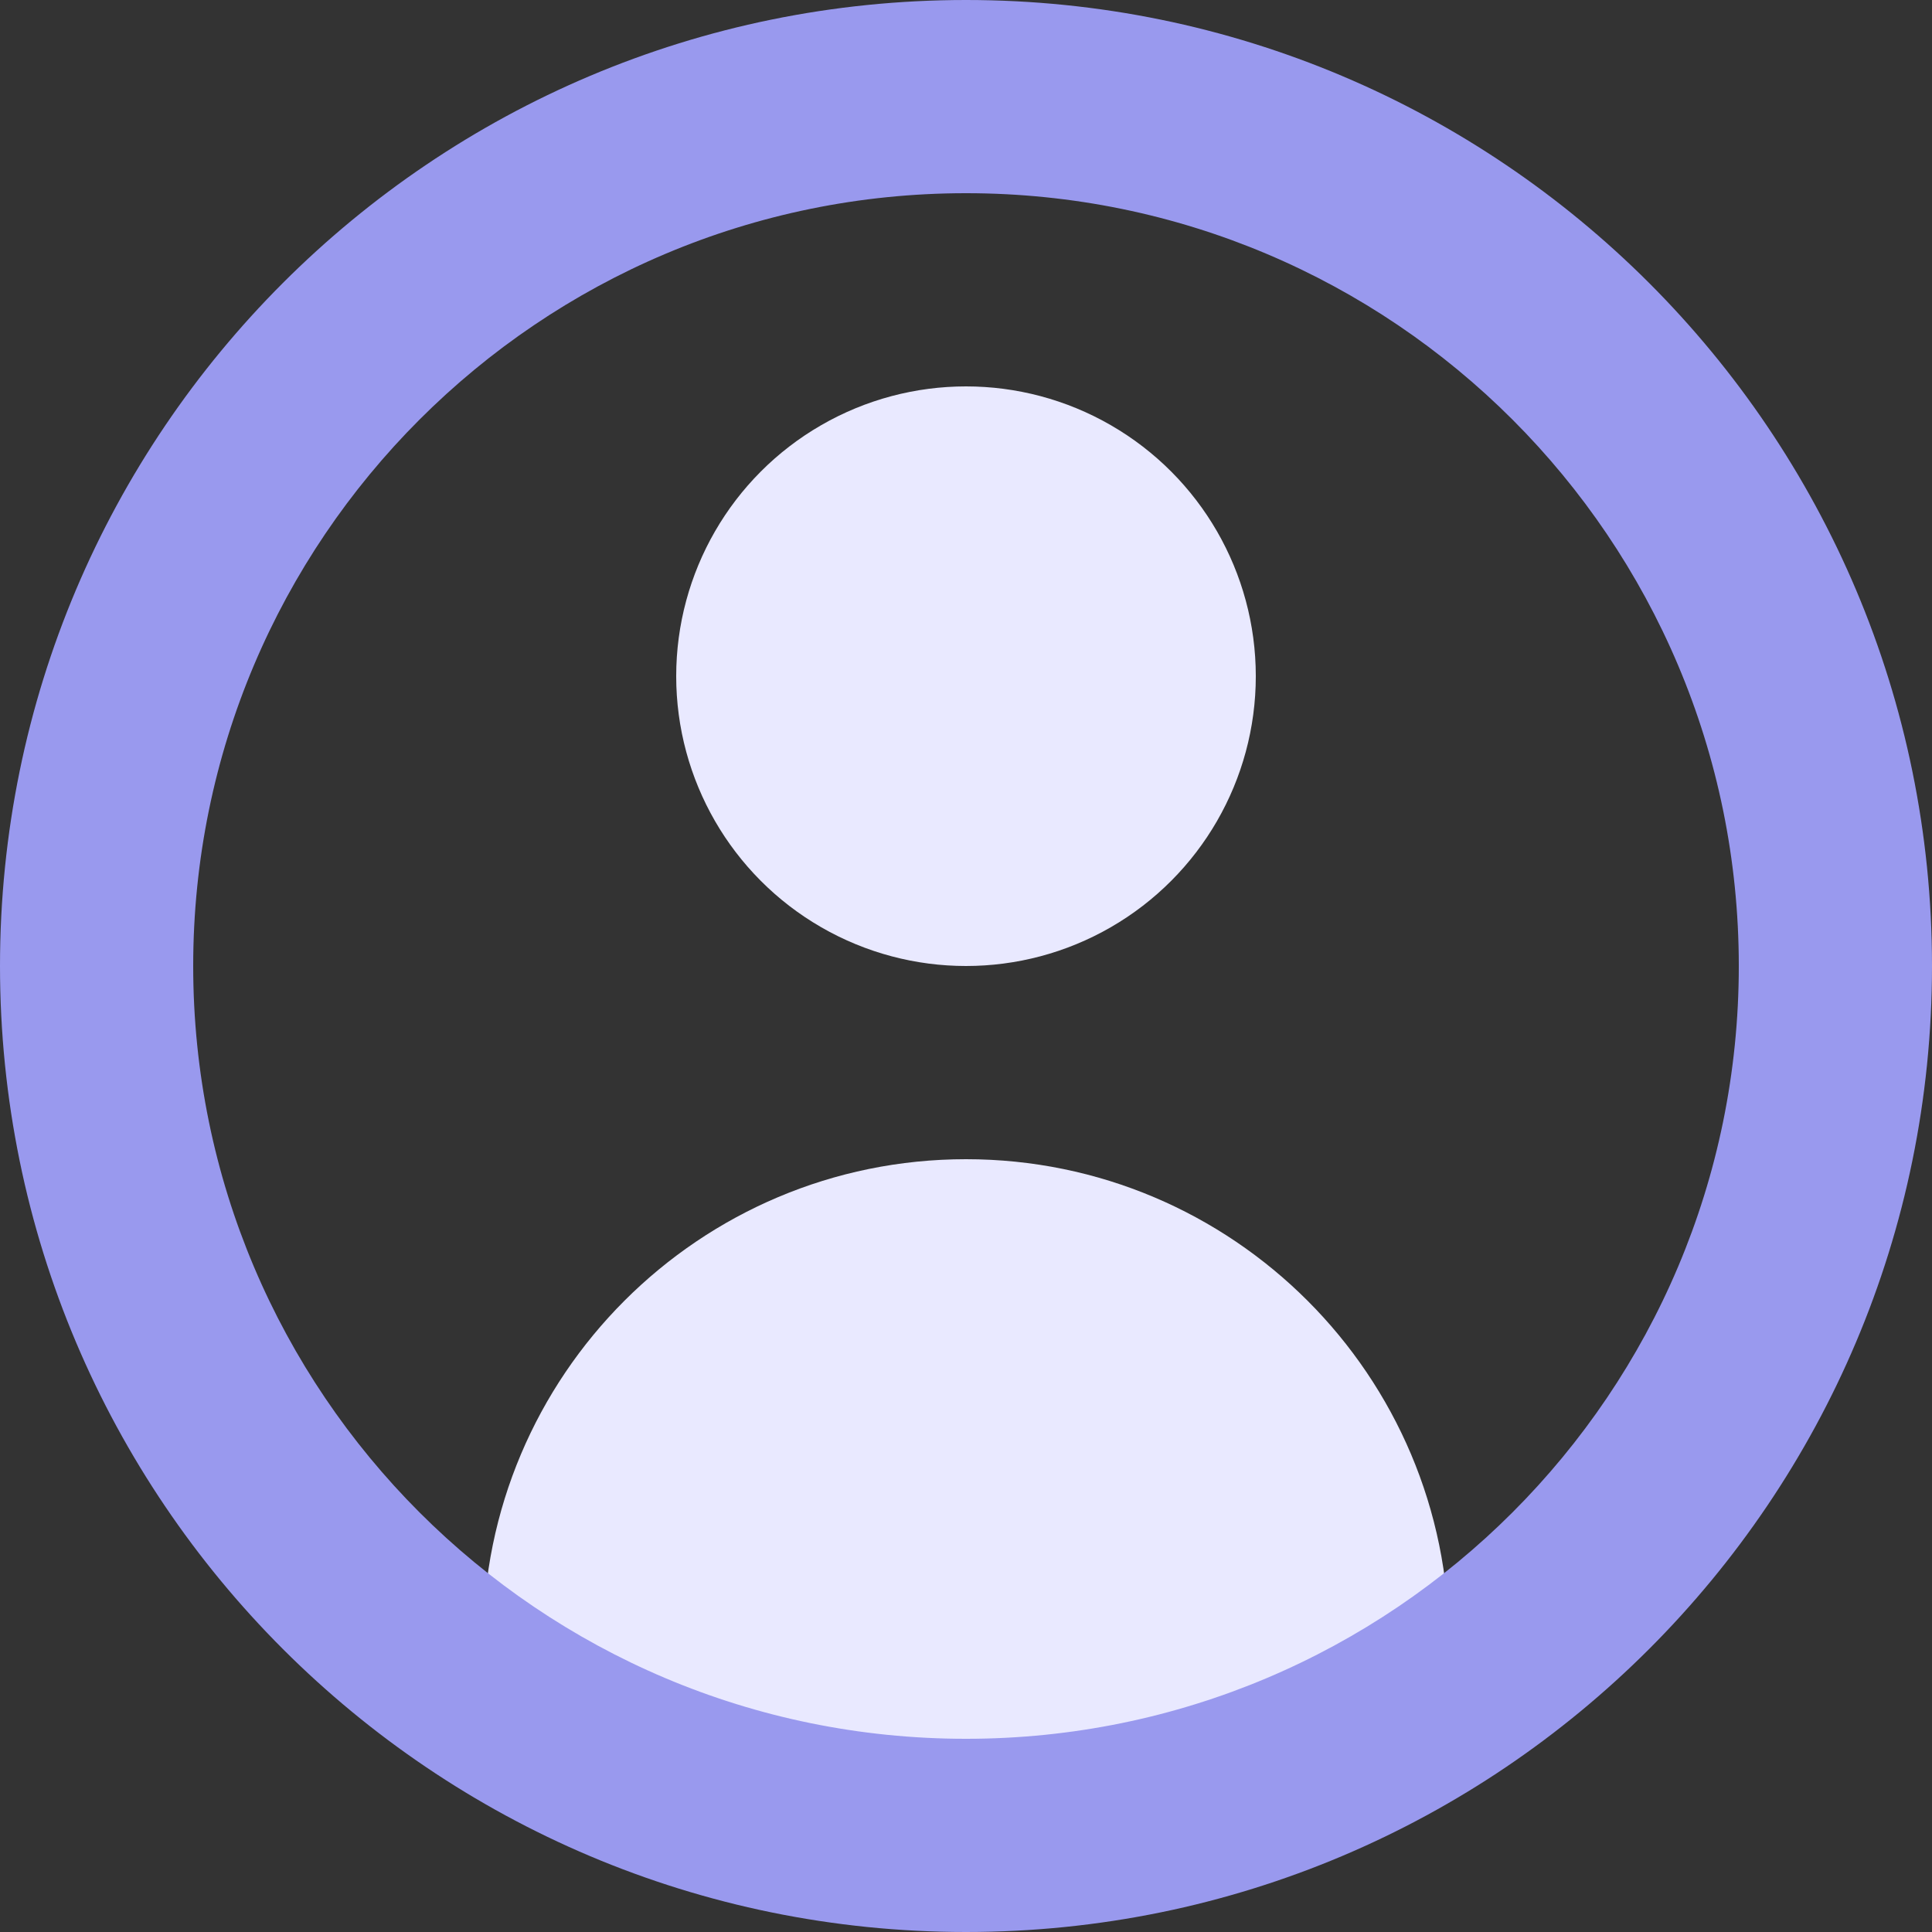 <svg width="20" height="20" viewBox="0 0 20 20" fill="none" xmlns="http://www.w3.org/2000/svg">
<rect x="0" y="0" width="20" height="20" fill="#333333" stroke="none"/>
<g id="&#208;&#159;&#209;&#128;&#208;&#190;&#209;&#132;&#208;&#184;&#208;&#187;&#209;&#140;" clip-path="url(#clip0_171_7984)">
<circle id="Ellipse 5" cx="10" cy="7" r="3" fill="#E9E9FF"/>
<path id="Rectangle 7" d="M5 17C5 14.239 7.239 12 10 12C12.761 12 15 14.239 15 17V17.833C15 18.478 14.478 19 13.833 19H6.167C5.522 19 5 18.478 5 17.833V17Z" fill="#E9E9FF"/>
<path id="Subtract" fill-rule="evenodd" clip-rule="evenodd" d="M10 20C15.523 20 20 15.523 20 10C20 4.477 15.523 0 10 0C4.477 0 0 4.477 0 10C0 15.523 4.477 20 10 20ZM10 18C14.418 18 18 14.418 18 10C18 5.582 14.418 2 10 2C5.582 2 2 5.582 2 10C2 14.418 5.582 18 10 18Z" fill="#9999EE"/>
</g>
<defs>
<clipPath id="clip0_171_7984">
<rect width="20" height="20" fill="white"/>
</clipPath>
</defs>
</svg>
